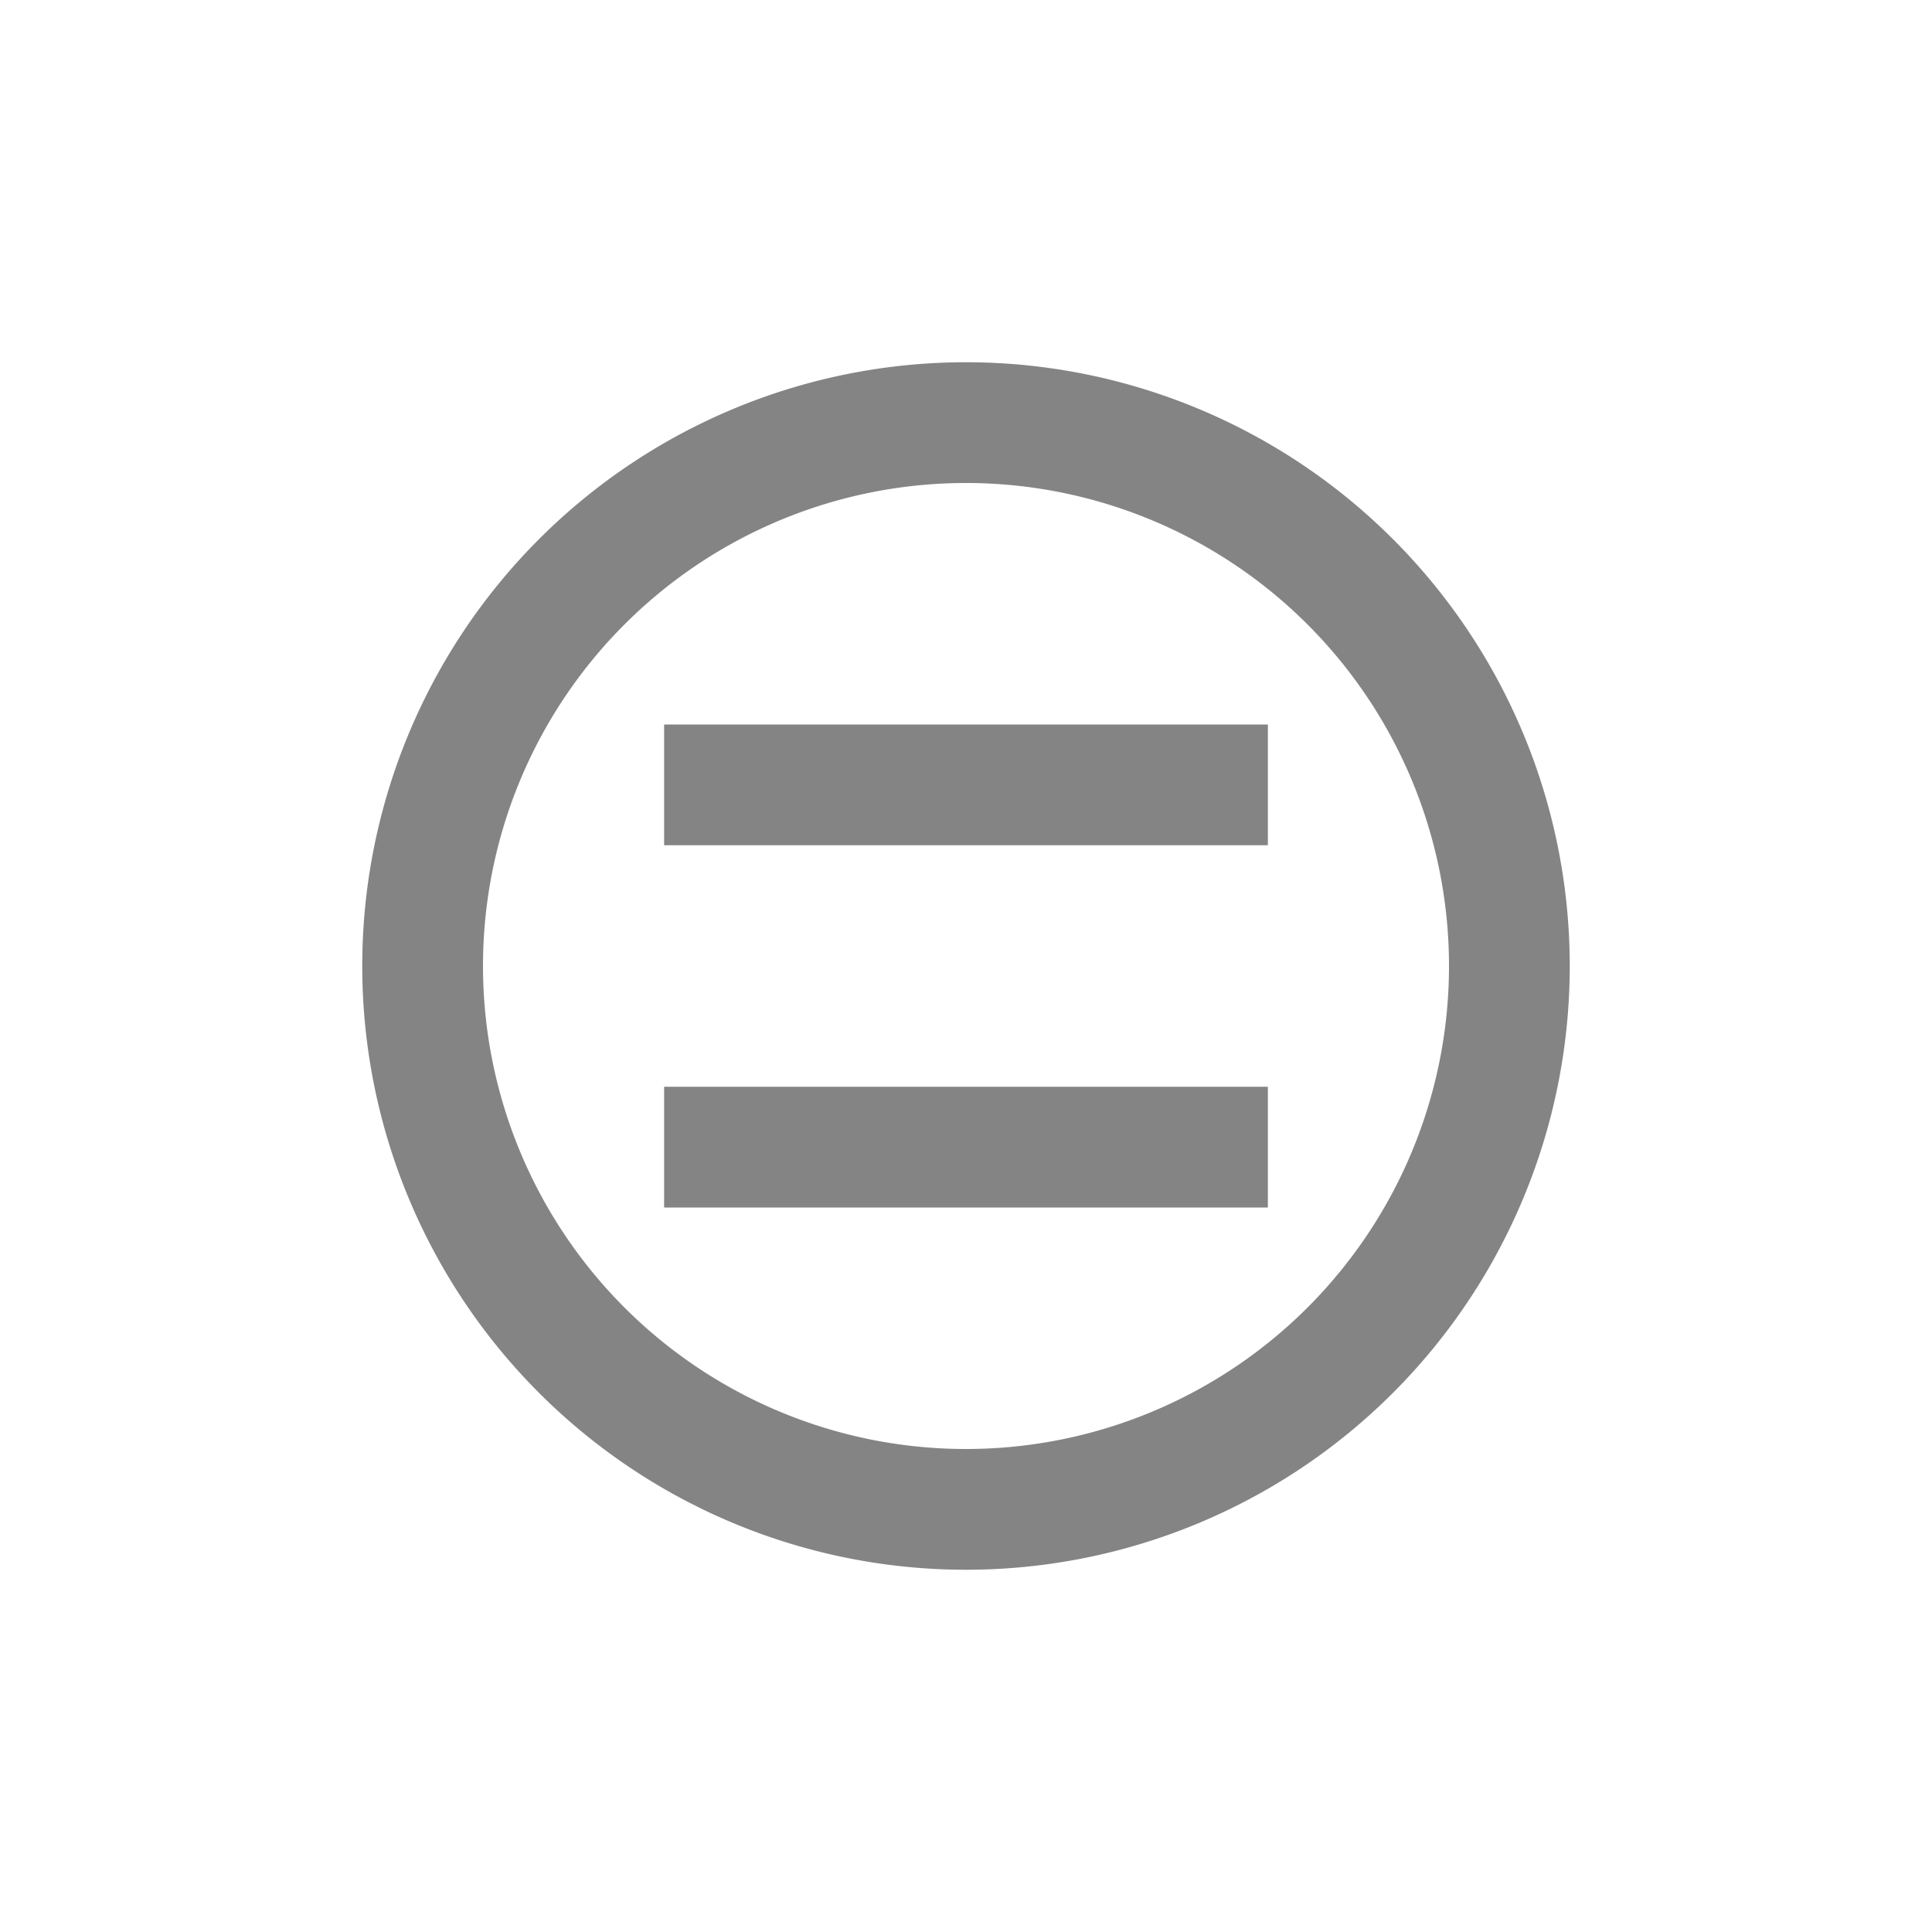 <svg xmlns="http://www.w3.org/2000/svg" viewBox="0 0 16 16"><defs><style>.icon-canvas-transparent,.icon-vs-out{fill:#f6f6f6;}.icon-canvas-transparent{opacity:0;}.icon-disabled-grey{fill:#848484;}</style></defs><title>breakpoint-conditional-unverified</title><g id="canvas"><path class="icon-canvas-transparent" d="M16,0V16H0V0Z"/></g><g id="outline" style="display: none;"><path class="icon-vs-out" d="M14,8A6,6,0,1,1,8,2,6.007,6.007,0,0,1,14,8Z"/></g><g id="iconBg"><path class="icon-disabled-grey" d="M8,3a5,5,0,1,0,5,5A5,5,0,0,0,8,3Zm0,9a4,4,0,1,1,4-4A4,4,0,0,1,8,12ZM5.5,9h5v1h-5Zm0-3h5V7h-5Z"/></g></svg>